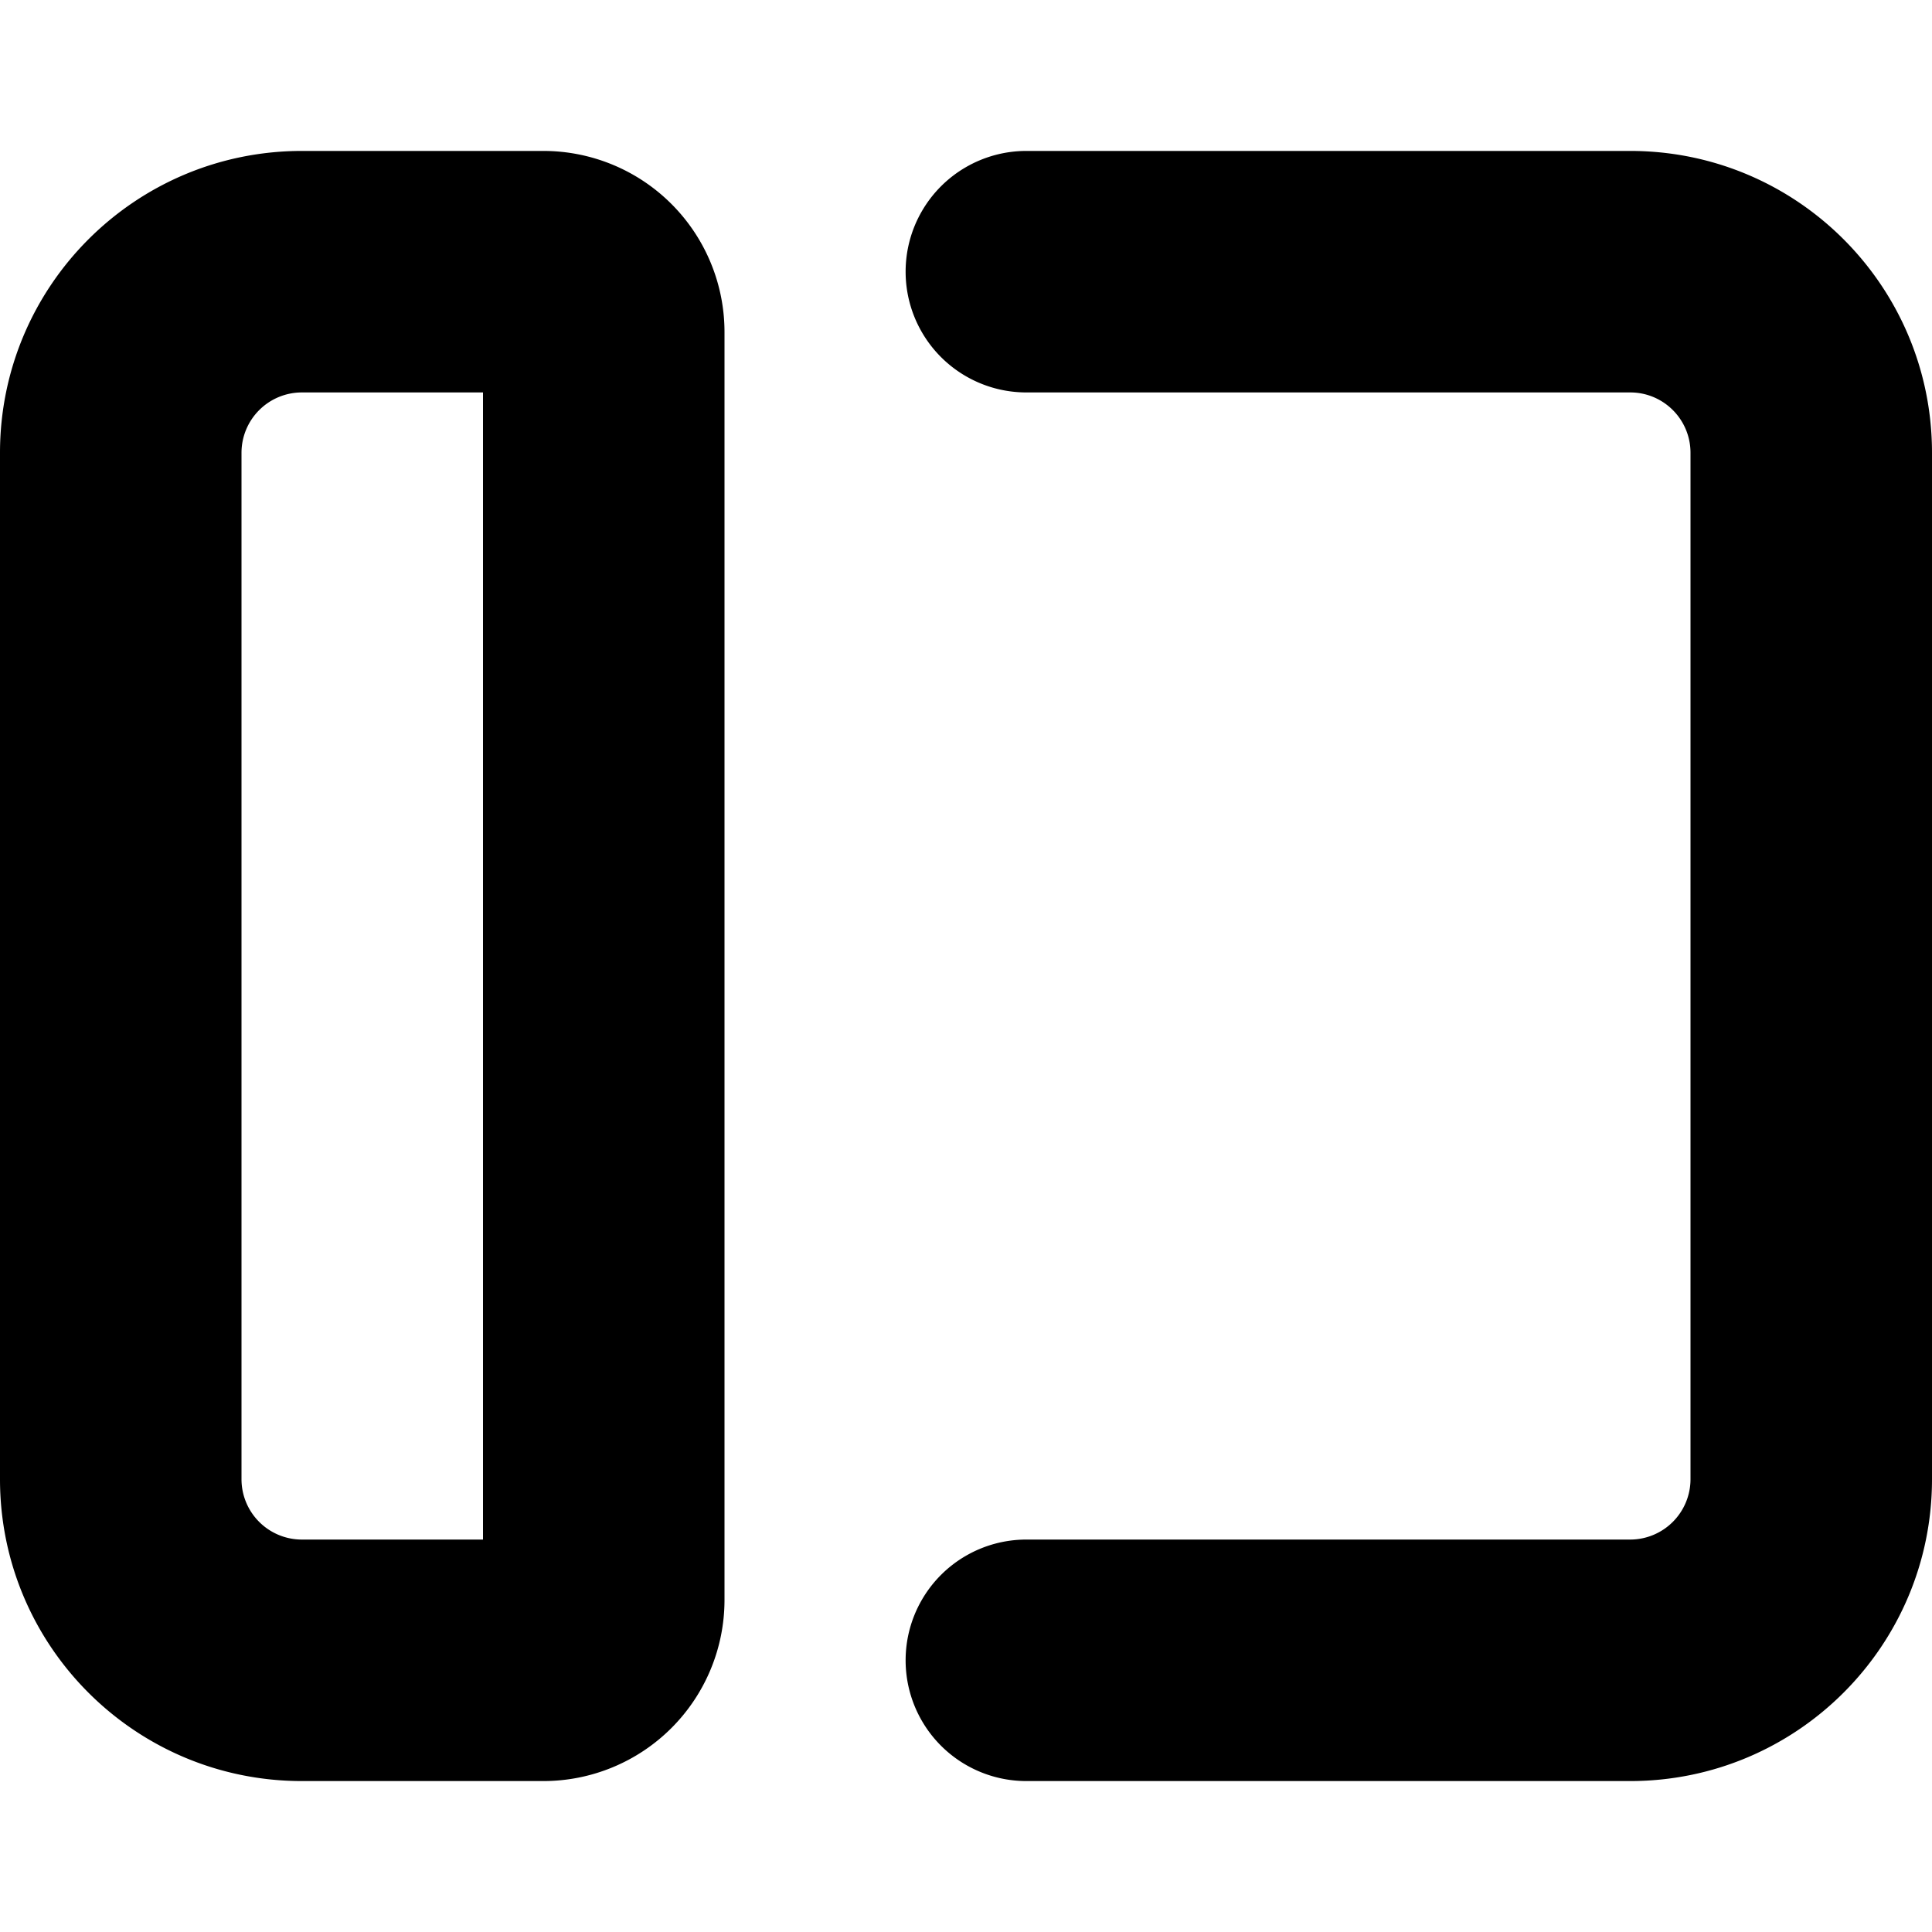 <svg xmlns="http://www.w3.org/2000/svg" fill="currentColor" viewBox="0 0 64 64"><path fill-rule="evenodd" d="M10 5C4.477 5 0 9.477 0 15v34c0 5.523 4.477 10 10 10h8a6 6 0 0 0 6-6V11a6 6 0 0 0-6-6h-8ZM8 15a2 2 0 0 1 2-2h6v38h-6a2 2 0 0 1-2-2V15ZM34 5a4 4 0 0 0 0 8h20.004c1.101 0 1.996.892 1.996 2v34a2 2 0 0 1-2 2H34a4 4 0 0 0 0 8h20c5.523 0 10-4.477 10-10V15c0-5.52-4.47-10-9.996-10H34Z"/></svg>
